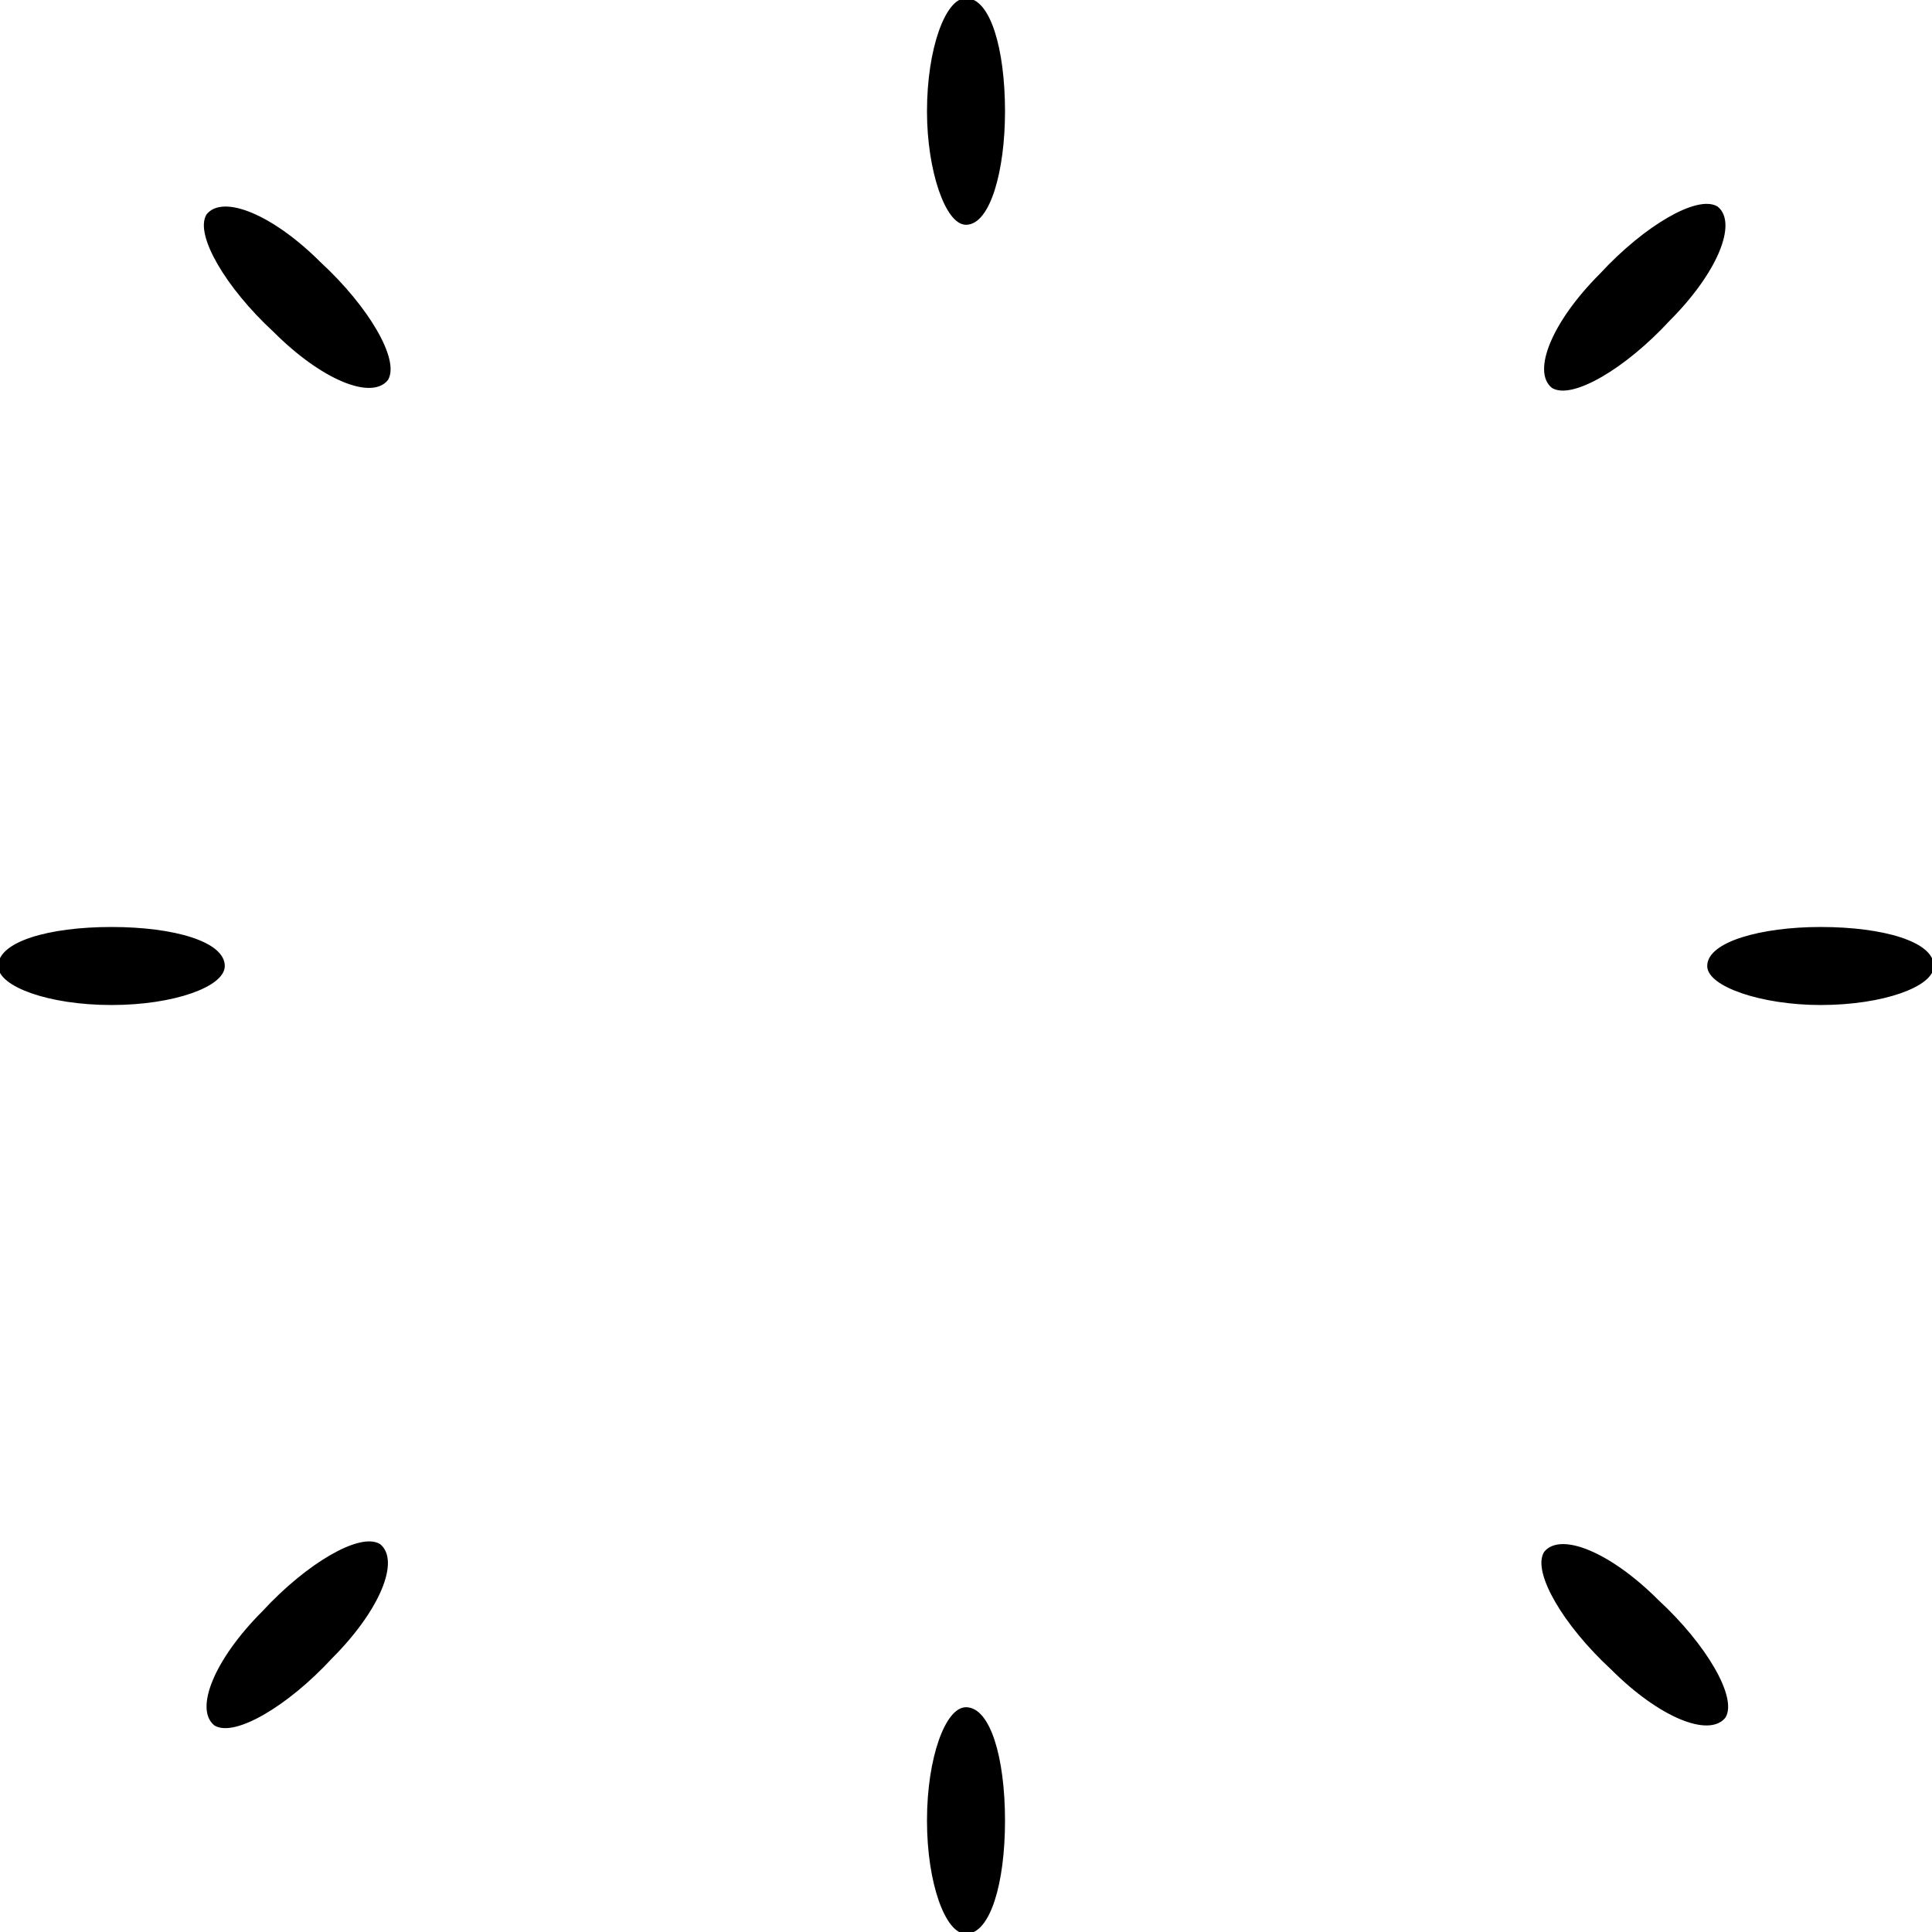 <?xml version="1.0" standalone="no"?>
<!DOCTYPE svg PUBLIC "-//W3C//DTD SVG 20010904//EN"
 "http://www.w3.org/TR/2001/REC-SVG-20010904/DTD/svg10.dtd">
<svg version="1.0" xmlns="http://www.w3.org/2000/svg"
 width="52pt" height="52pt" viewBox="0 0 52 52"
 preserveAspectRatio="xMidYMid meet">
<g transform="translate(0,52) scale(0.1,-0.1)"
fill="currentColor" stroke="currentColor">
<path d="M250 490 c0 -16 5 -30 10 -30 6 0 10 14 10 30 0 17 -4 30 -10 30 -5
0 -10 -13 -10 -30z"/>
<path d="M56 462 c-3 -5 5 -19 18 -31 13 -13 26 -18 30 -13 3 5 -5 19 -18 31
-13 13 -26 18 -30 13z"/>
<path d="M431 446 c-13 -13 -18 -26 -13 -30 5 -3 19 5 31 18 13 13 18 26 13
30 -5 3 -19 -5 -31 -18z"/>
<path d="M0 260 c0 -5 13 -10 30 -10 17 0 30 5 30 10 0 6 -13 10 -30 10 -17 0
-30 -4 -30 -10z"/>
<path d="M460 260 c0 -5 14 -10 30 -10 17 0 30 5 30 10 0 6 -13 10 -30 10 -16
0 -30 -4 -30 -10z"/>
<path d="M71 86 c-13 -13 -18 -26 -13 -30 5 -3 19 5 31 18 13 13 18 26 13 30
-5 3 -19 -5 -31 -18z"/>
<path d="M416 102 c-3 -5 5 -19 18 -31 13 -13 26 -18 30 -13 3 5 -5 19 -18 31
-13 13 -26 18 -30 13z"/>
<path d="M250 30 c0 -17 5 -30 10 -30 6 0 10 13 10 30 0 17 -4 30 -10 30 -5 0
-10 -13 -10 -30z"/>
</g>
</svg>
